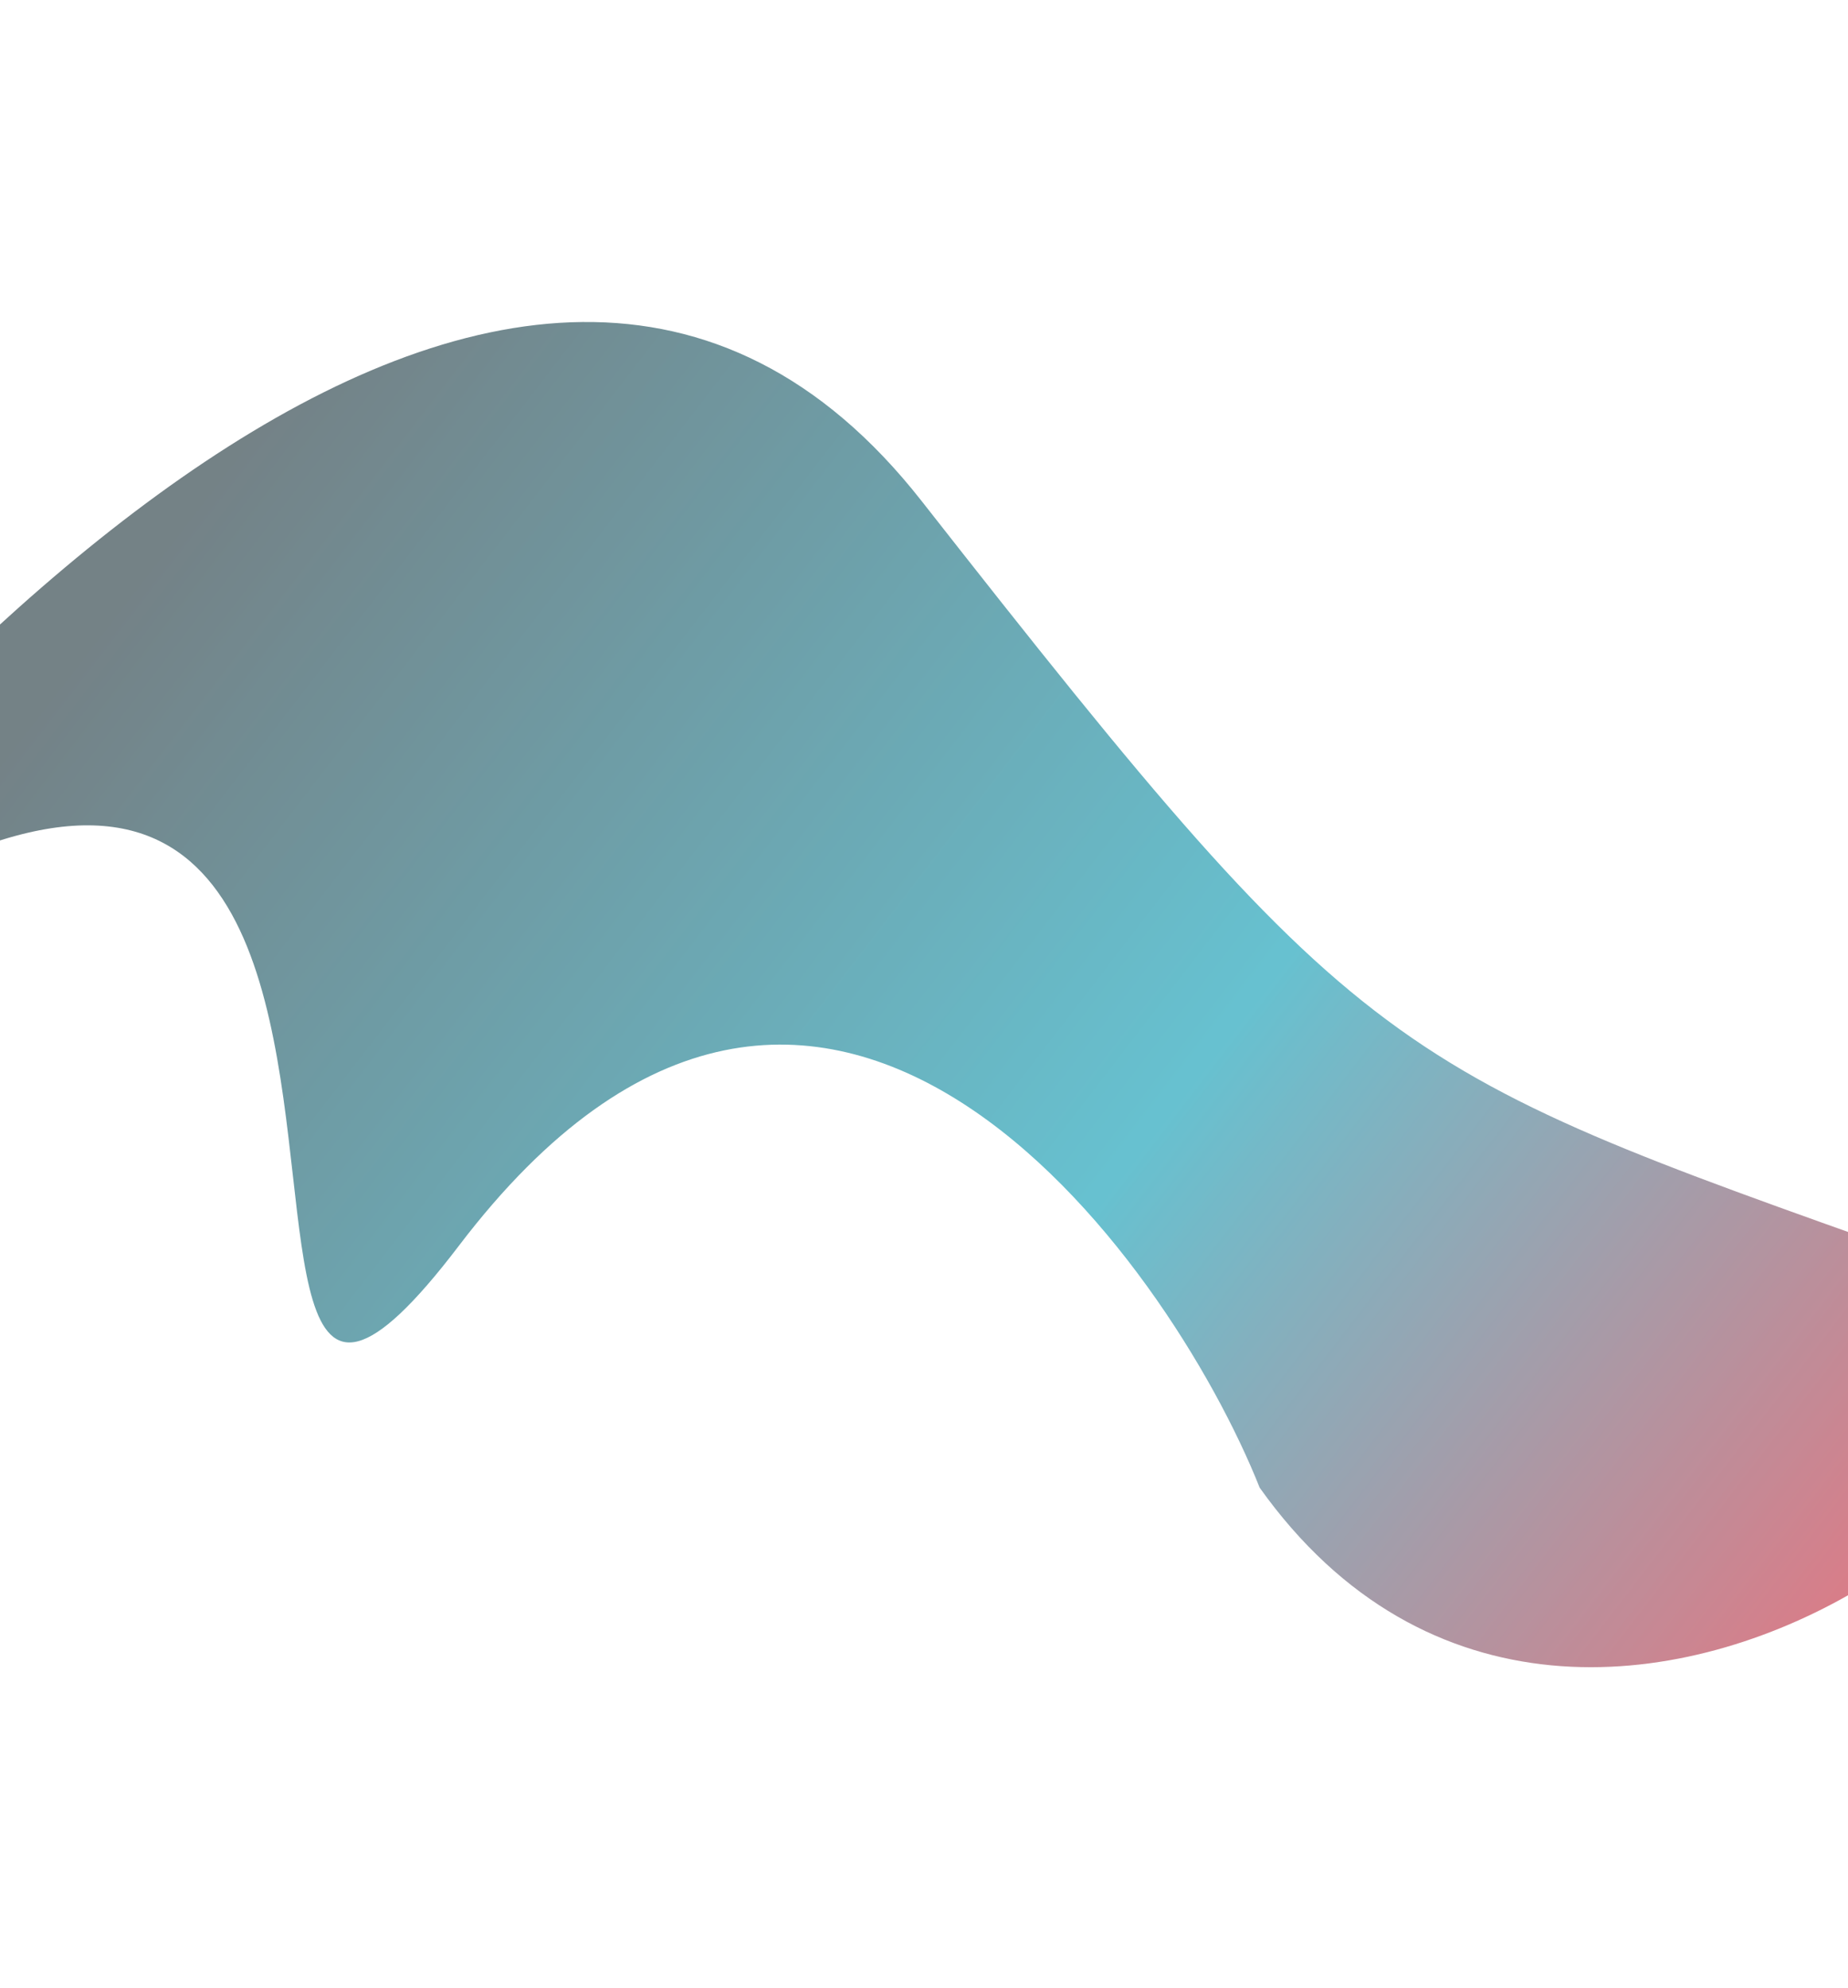 <svg width="1440" height="1549" viewBox="0 0 1440 1549" fill="none" xmlns="http://www.w3.org/2000/svg"><g opacity="0.6"><g filter="url(#filter0_f_17_53)"><path d="M718.141 390.35C1074.85 845.121 1081.8 831.833 1536.74 994.23C1762.15 1074.69 1239.47 1521.37 981.562 1159.07C910.622 980.522 639.832 599.553 357.602 970.547C71.032 1347.22 485.875 151.427 -349.477 887.961C-101.892 543.136 404.443 -9.594 718.141 390.35Z" fill="url(#paint0_linear_17_53)"/></g></g><defs><filter id="filter0_f_17_53" x="-599.477" y="0.867" width="2441.29" height="1548.06" filterUnits="userSpaceOnUse" color-interpolation-filters="sRGB"><feFlood flood-opacity="0" result="BackgroundImageFix"/><feBlend mode="normal" in="SourceGraphic" in2="BackgroundImageFix" result="shape"/><feGaussianBlur stdDeviation="125" result="effect1_foregroundBlur_17_53"/></filter><linearGradient id="paint0_linear_17_53" x1="1738.63" y1="983.358" x2="313.551" y2="-113.025" gradientUnits="userSpaceOnUse"><stop stop-color="#D6192B"/><stop offset="0.406" stop-color="#0198B1"/><stop offset="0.899" stop-color="#172E36"/></linearGradient></defs></svg>
